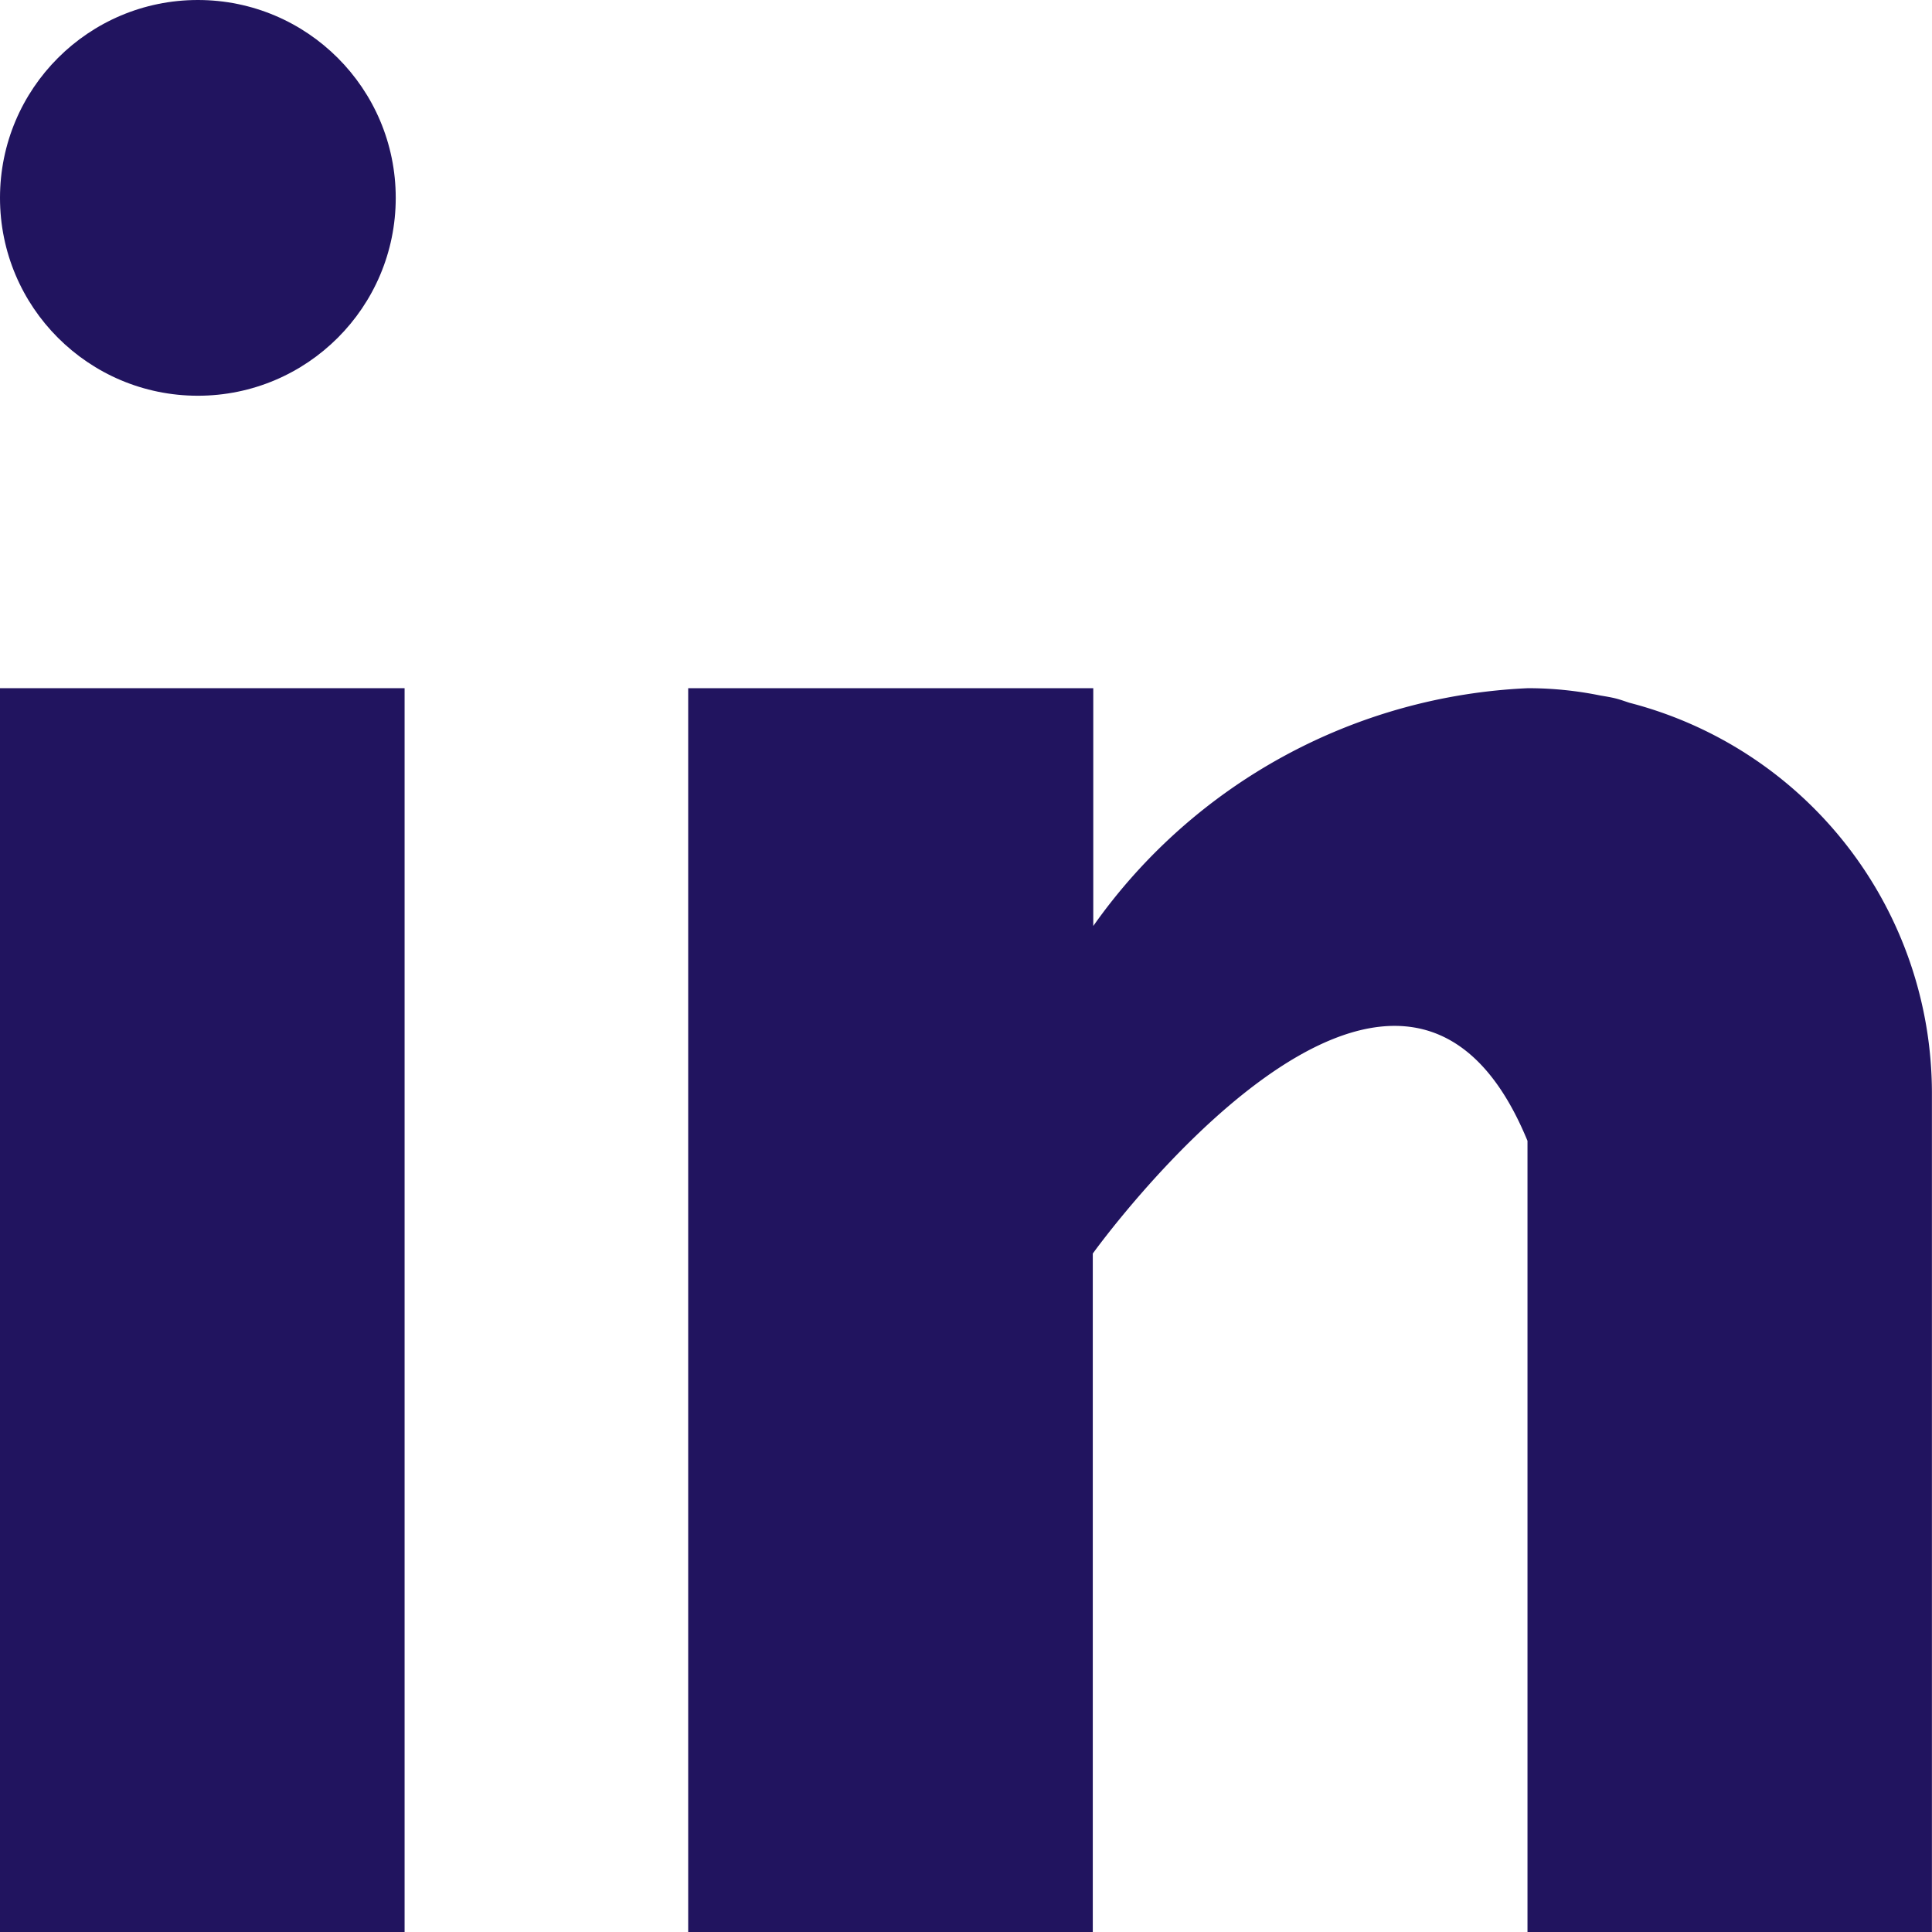 <svg xmlns="http://www.w3.org/2000/svg" width="24" height="24" viewBox="0 0 24 24">
  <defs>
    <style>
      .cls-1 {
        fill: #21145f;
      }
    </style>
  </defs>
  <g id="_031-linkedin" data-name="031-linkedin" transform="translate(0)">
    <g id="Group_5" data-name="Group 5" transform="translate(0 8.549)">
      <g id="Group_4" data-name="Group 4">
        <rect id="Rectangle_5" data-name="Rectangle 5" class="cls-1" width="5.026" height="15.451"/>
      </g>
    </g>
    <g id="Group_7" data-name="Group 7" transform="translate(8.549 8.549)">
      <g id="Group_6" data-name="Group 6">
        <path id="Path_21" data-name="Path 21" class="cls-1" d="M171.692,160.181c-.053-.017-.1-.035-.16-.051s-.135-.028-.2-.039a4.5,4.5,0,0,0-.9-.091,6.983,6.983,0,0,0-5.4,2.954V160H160v15.451h5.026v-8.428s3.8-5.29,5.4-1.4v9.832h5.024V165.024A5.011,5.011,0,0,0,171.692,160.181Z" transform="translate(-160 -160)"/>
      </g>
    </g>
    <g id="Group_9" data-name="Group 9">
      <g id="Group_8" data-name="Group 8">
        <ellipse id="Ellipse_1" data-name="Ellipse 1" class="cls-1" cx="2.458" cy="2.458" rx="2.458" ry="2.458"/>
      </g>
    </g>
  </g>
</svg>
